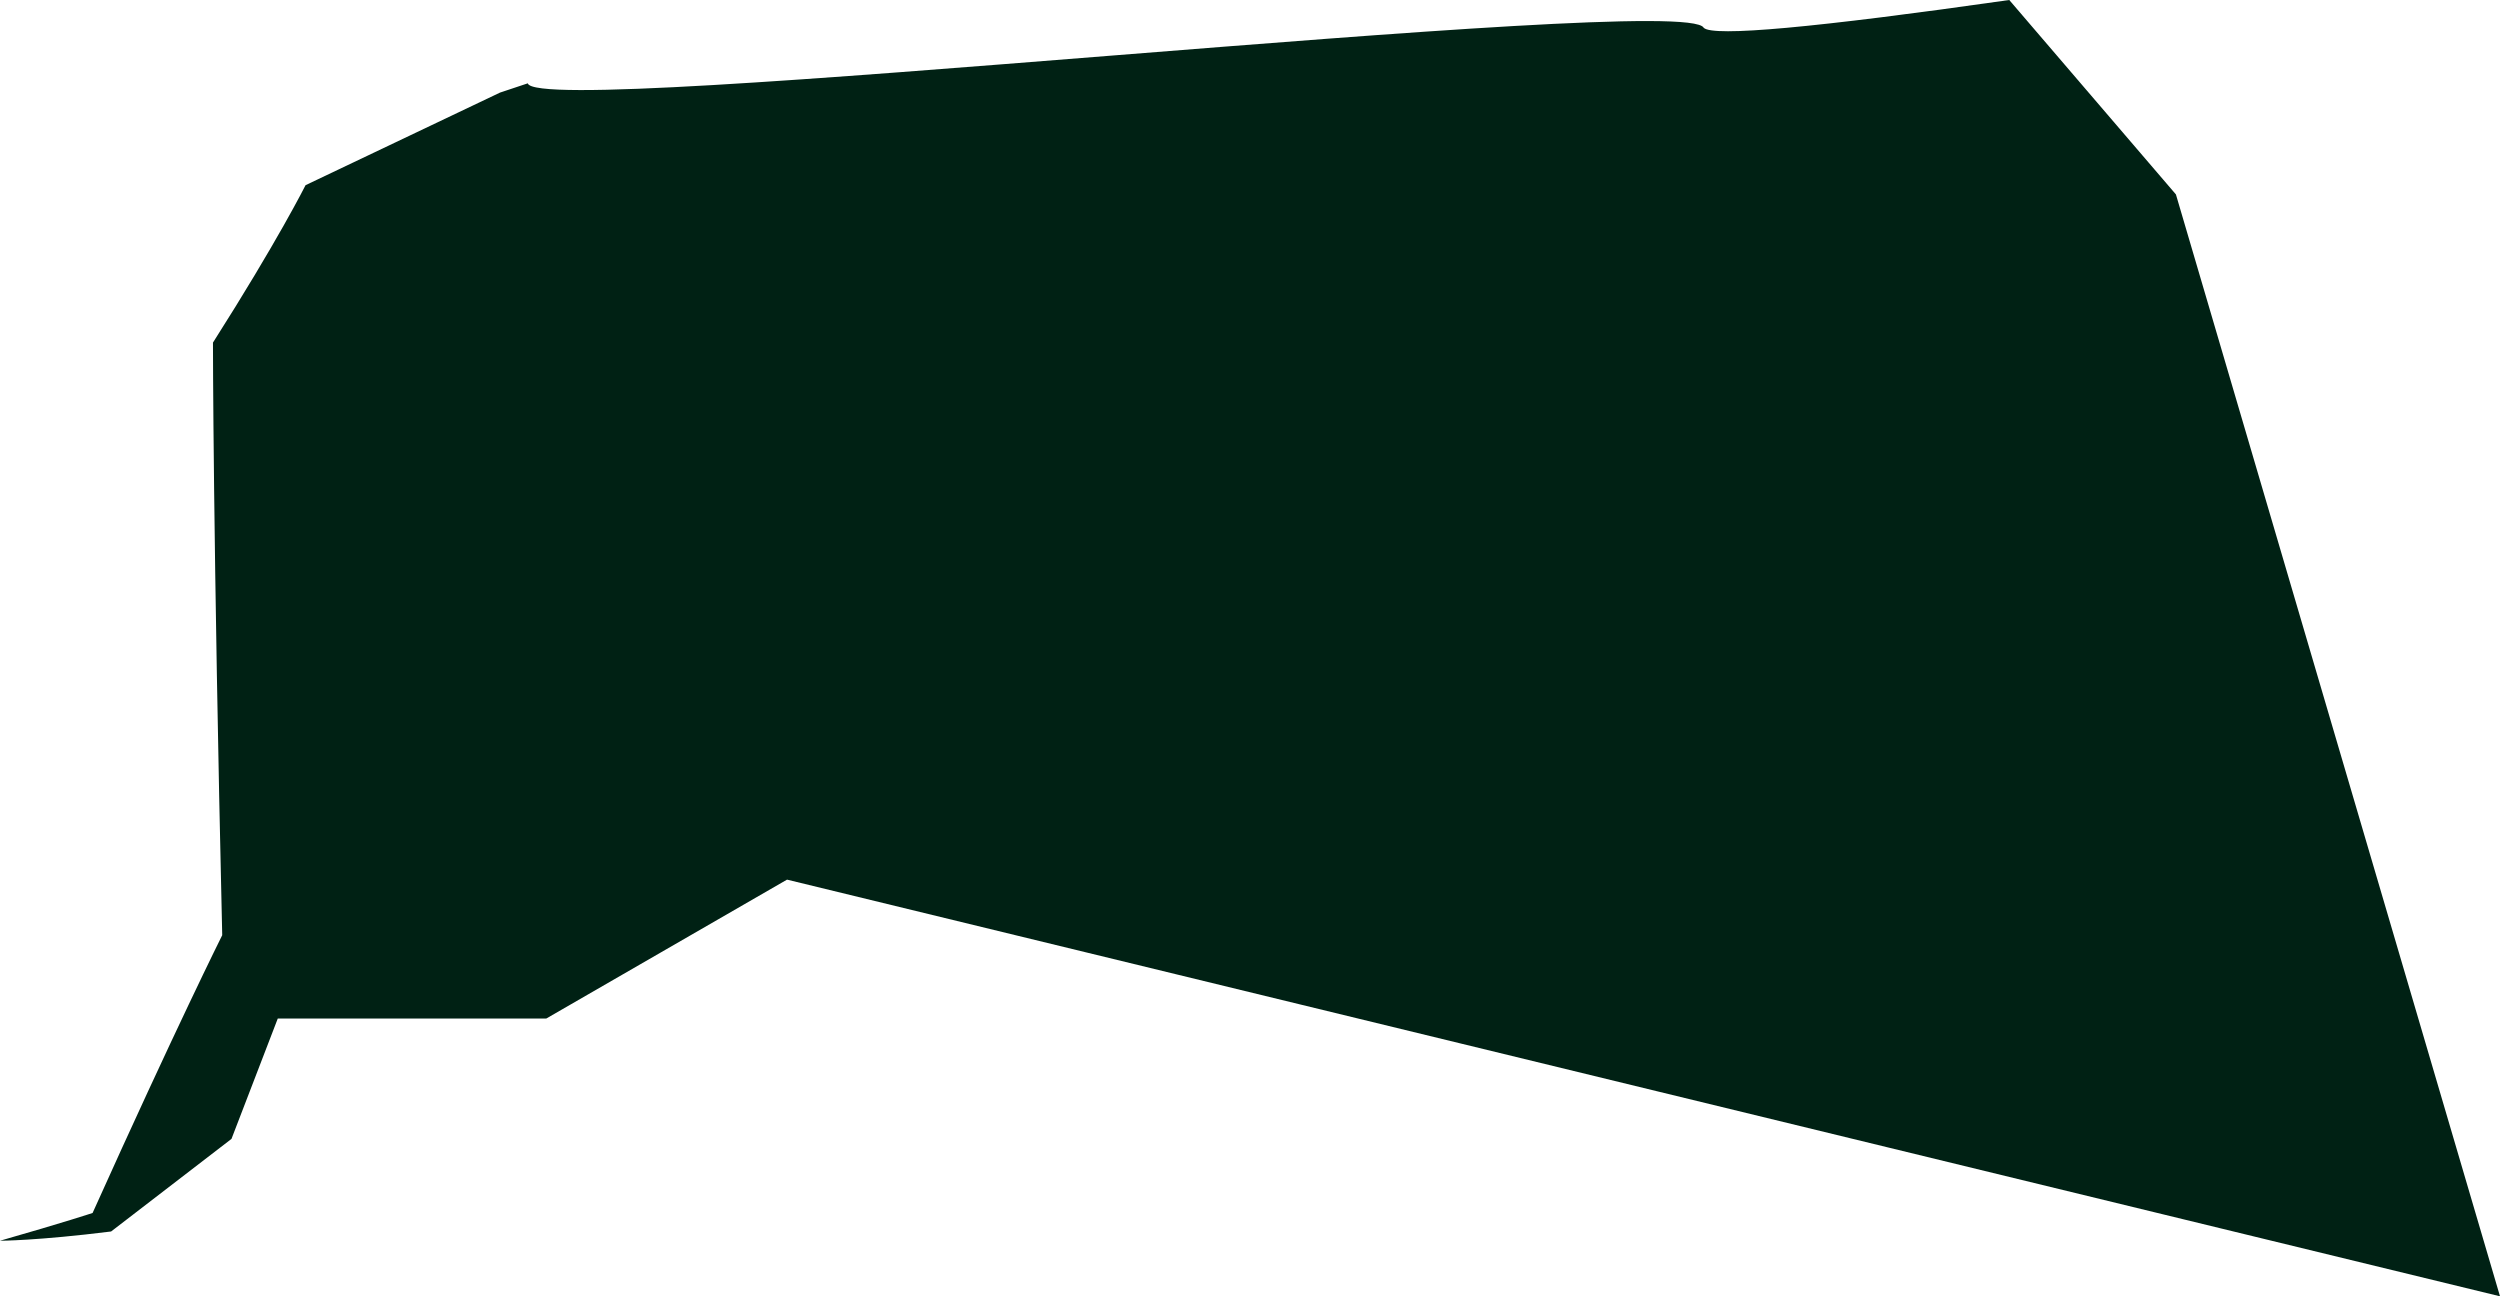 <?xml version="1.0" encoding="UTF-8" standalone="no"?>
<svg
   width="270"
   height="140"
   viewBox="0 0 270 140"
   version="1.1"
   id="svg5"
   sodipodi:docname="cb-layer-0868.svg"
   xmlns:inkscape="http://www.inkscape.org/namespaces/inkscape"
   xmlns:sodipodi="http://sodipodi.sourceforge.net/DTD/sodipodi-0.dtd"
   xmlns="http://www.w3.org/2000/svg"
   xmlns:svg="http://www.w3.org/2000/svg">
  <sodipodi:namedview
     id="namedview7"
     pagecolor="#ffffff"
     bordercolor="#666666"
     borderopacity="1.0"
     inkscape:pageshadow="2"
     inkscape:pageopacity="0.0"
     inkscape:pagecheckerboard="0" />
  <defs
     id="defs2" />
  <path
     d="m 0,134 c 7,-2 10,-3 10,-3 9,-20 14,-30 14,-30 C 23,58 23,37 23,37 30,26 33,20 33,20 L 54,10 57,9 c 1,4 125,-10 127,-6 1,1 12,0 33,-3 L 235,21 270,140 85,95 59,110 H 30 l -5,13 -13,10 c -8,1 -12,1 -12,1 z"
     fill="#002114"
     id="id-109983"
     fill-rule="nonzero" />
</svg>

